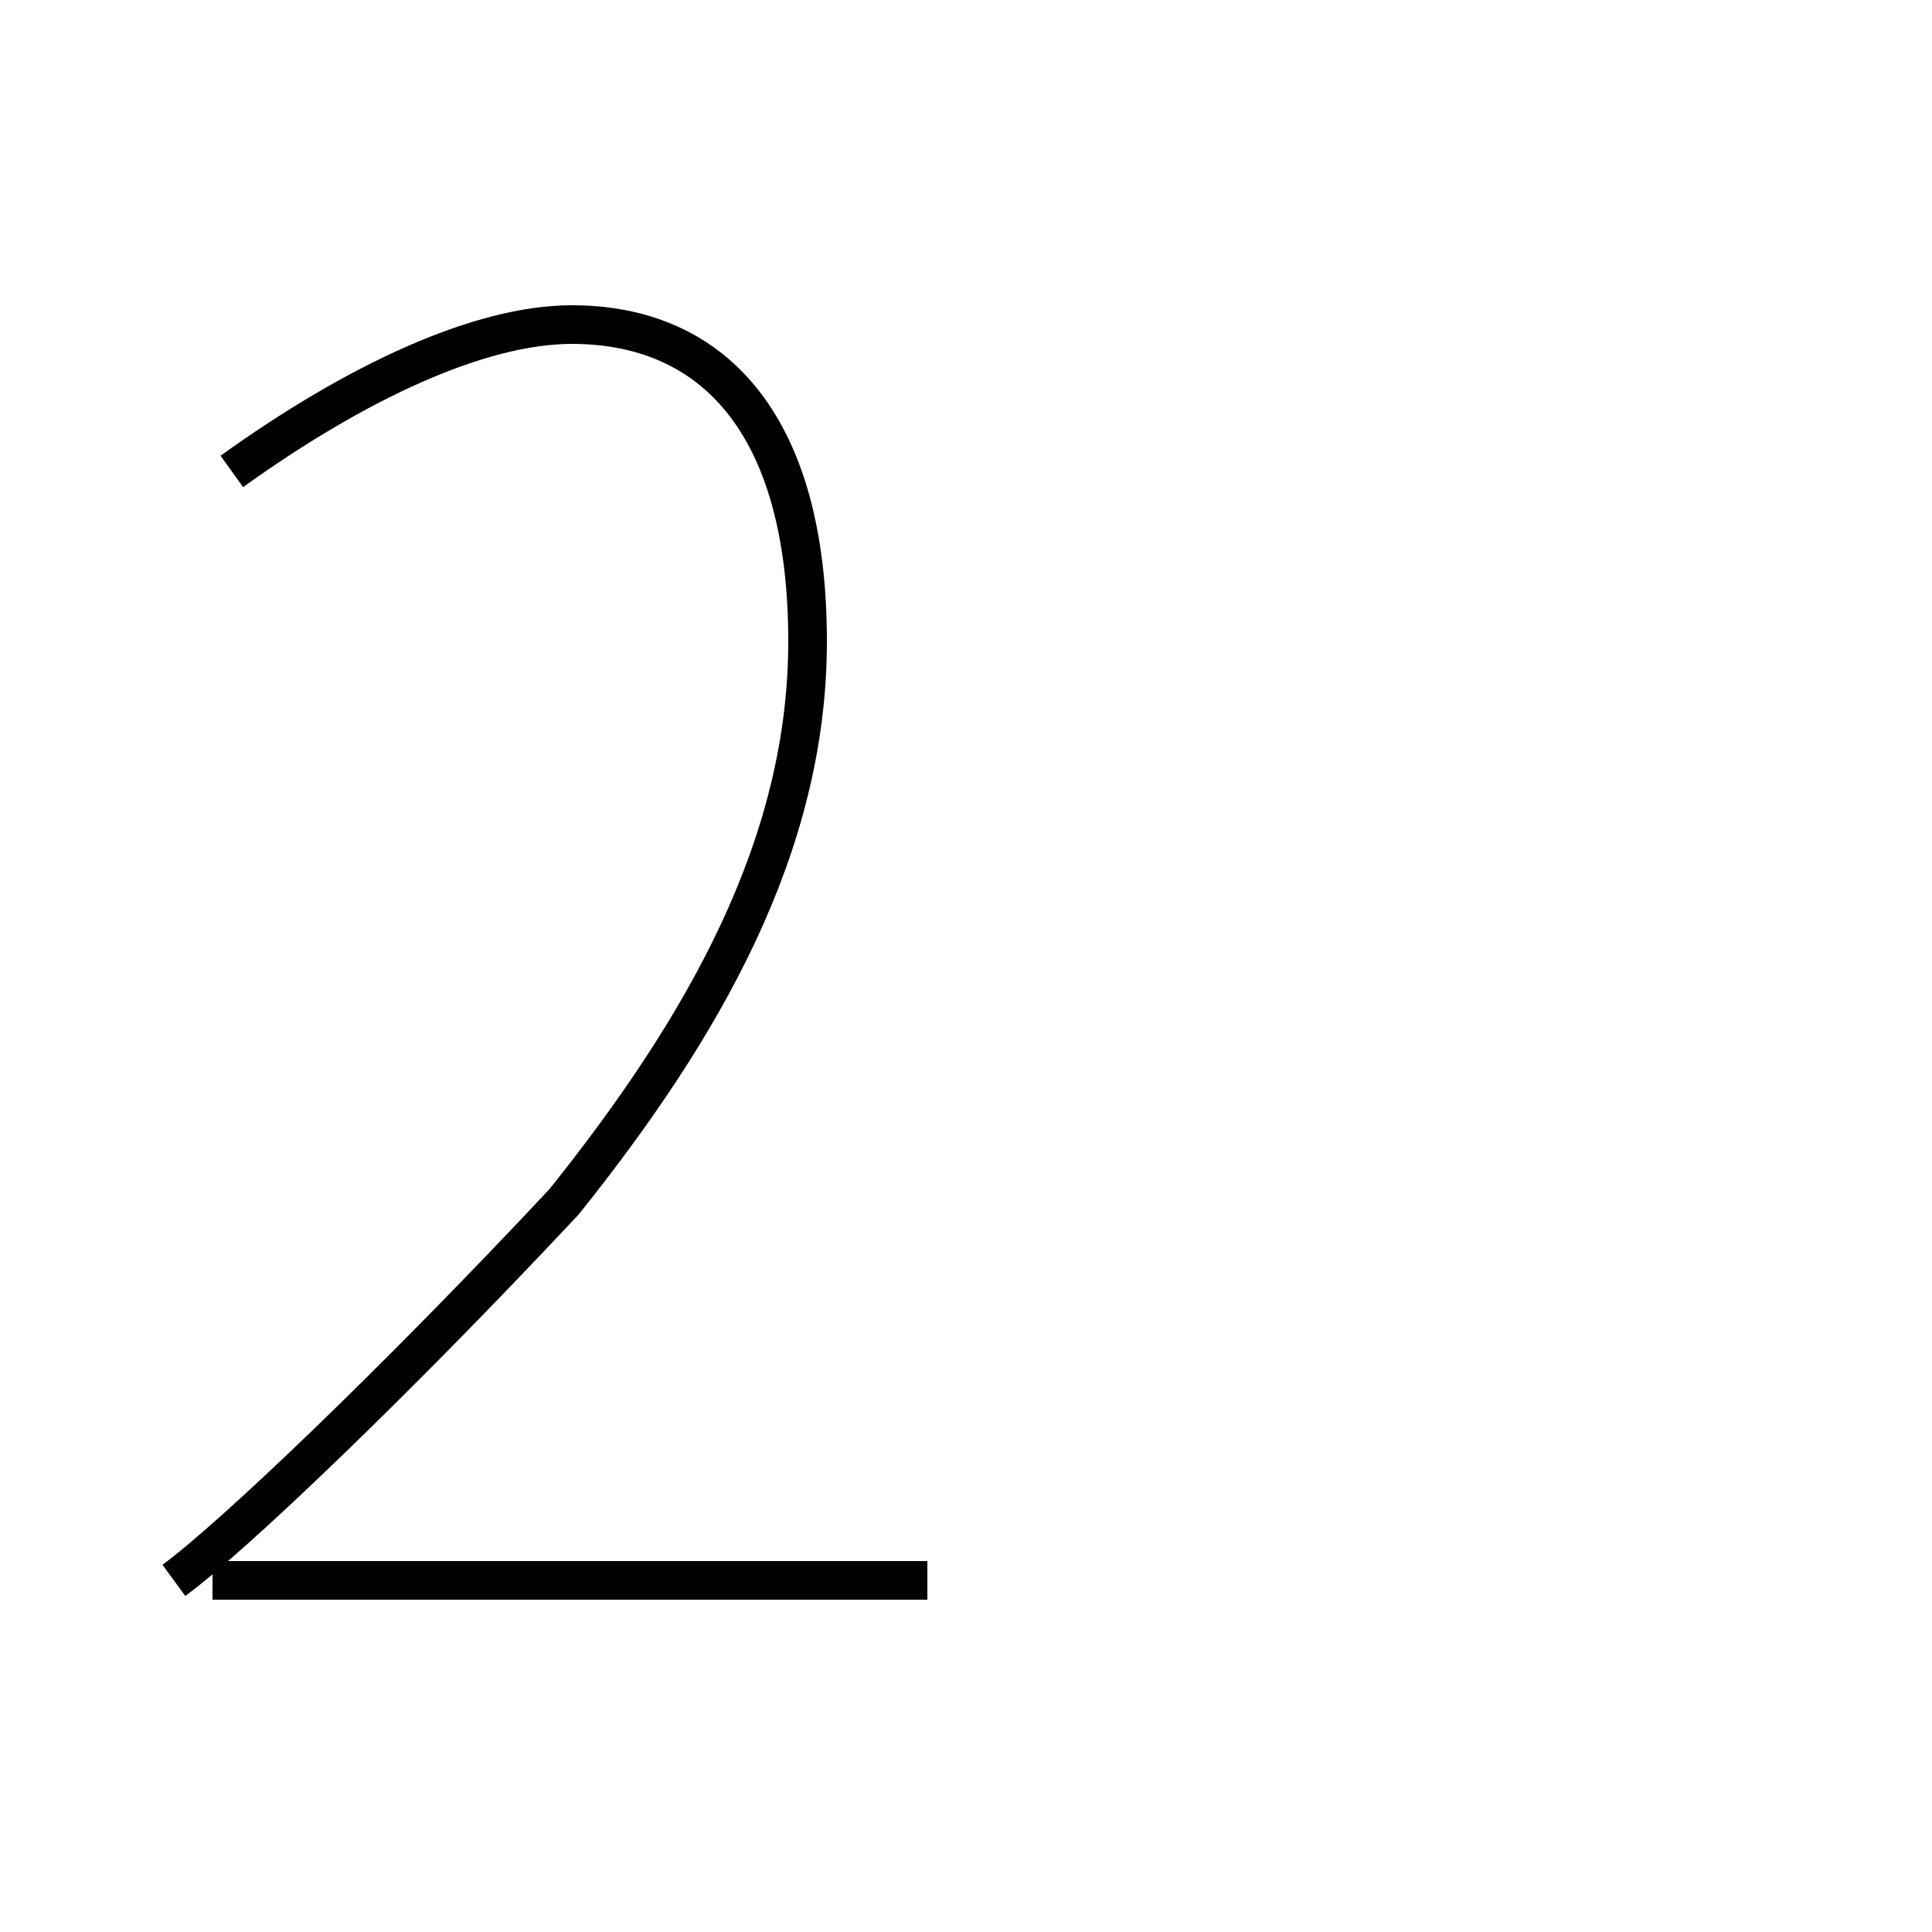 <?xml version='1.0' encoding='utf8'?>
<svg viewBox="0.0 -44.0 50.0 50.0" version="1.1" xmlns="http://www.w3.org/2000/svg">
<rect x="0.0" y="-44.0" width="50.0" height="50.0" fill="#808080" stroke="none"/>
<rect x="-1000" y="-1000" width="2000" height="2000" stroke="white" fill="white"/>
<g style="fill:none; stroke:#000000;  stroke-width:1">
<path d="M 6.0 31.8 C 9.2 34.1 12.4 35.6 14.8 35.6 C 18.4 35.6 20.9 33.1 20.9 27.4 C 20.9 22.1 18.2 17.4 14.6 12.9 C 10.2 8.2 6.0 4.2 4.5 3.1 M 24.0 3.1 L 5.5 3.1" transform="scale(1, -1)" />
</g>
</svg>